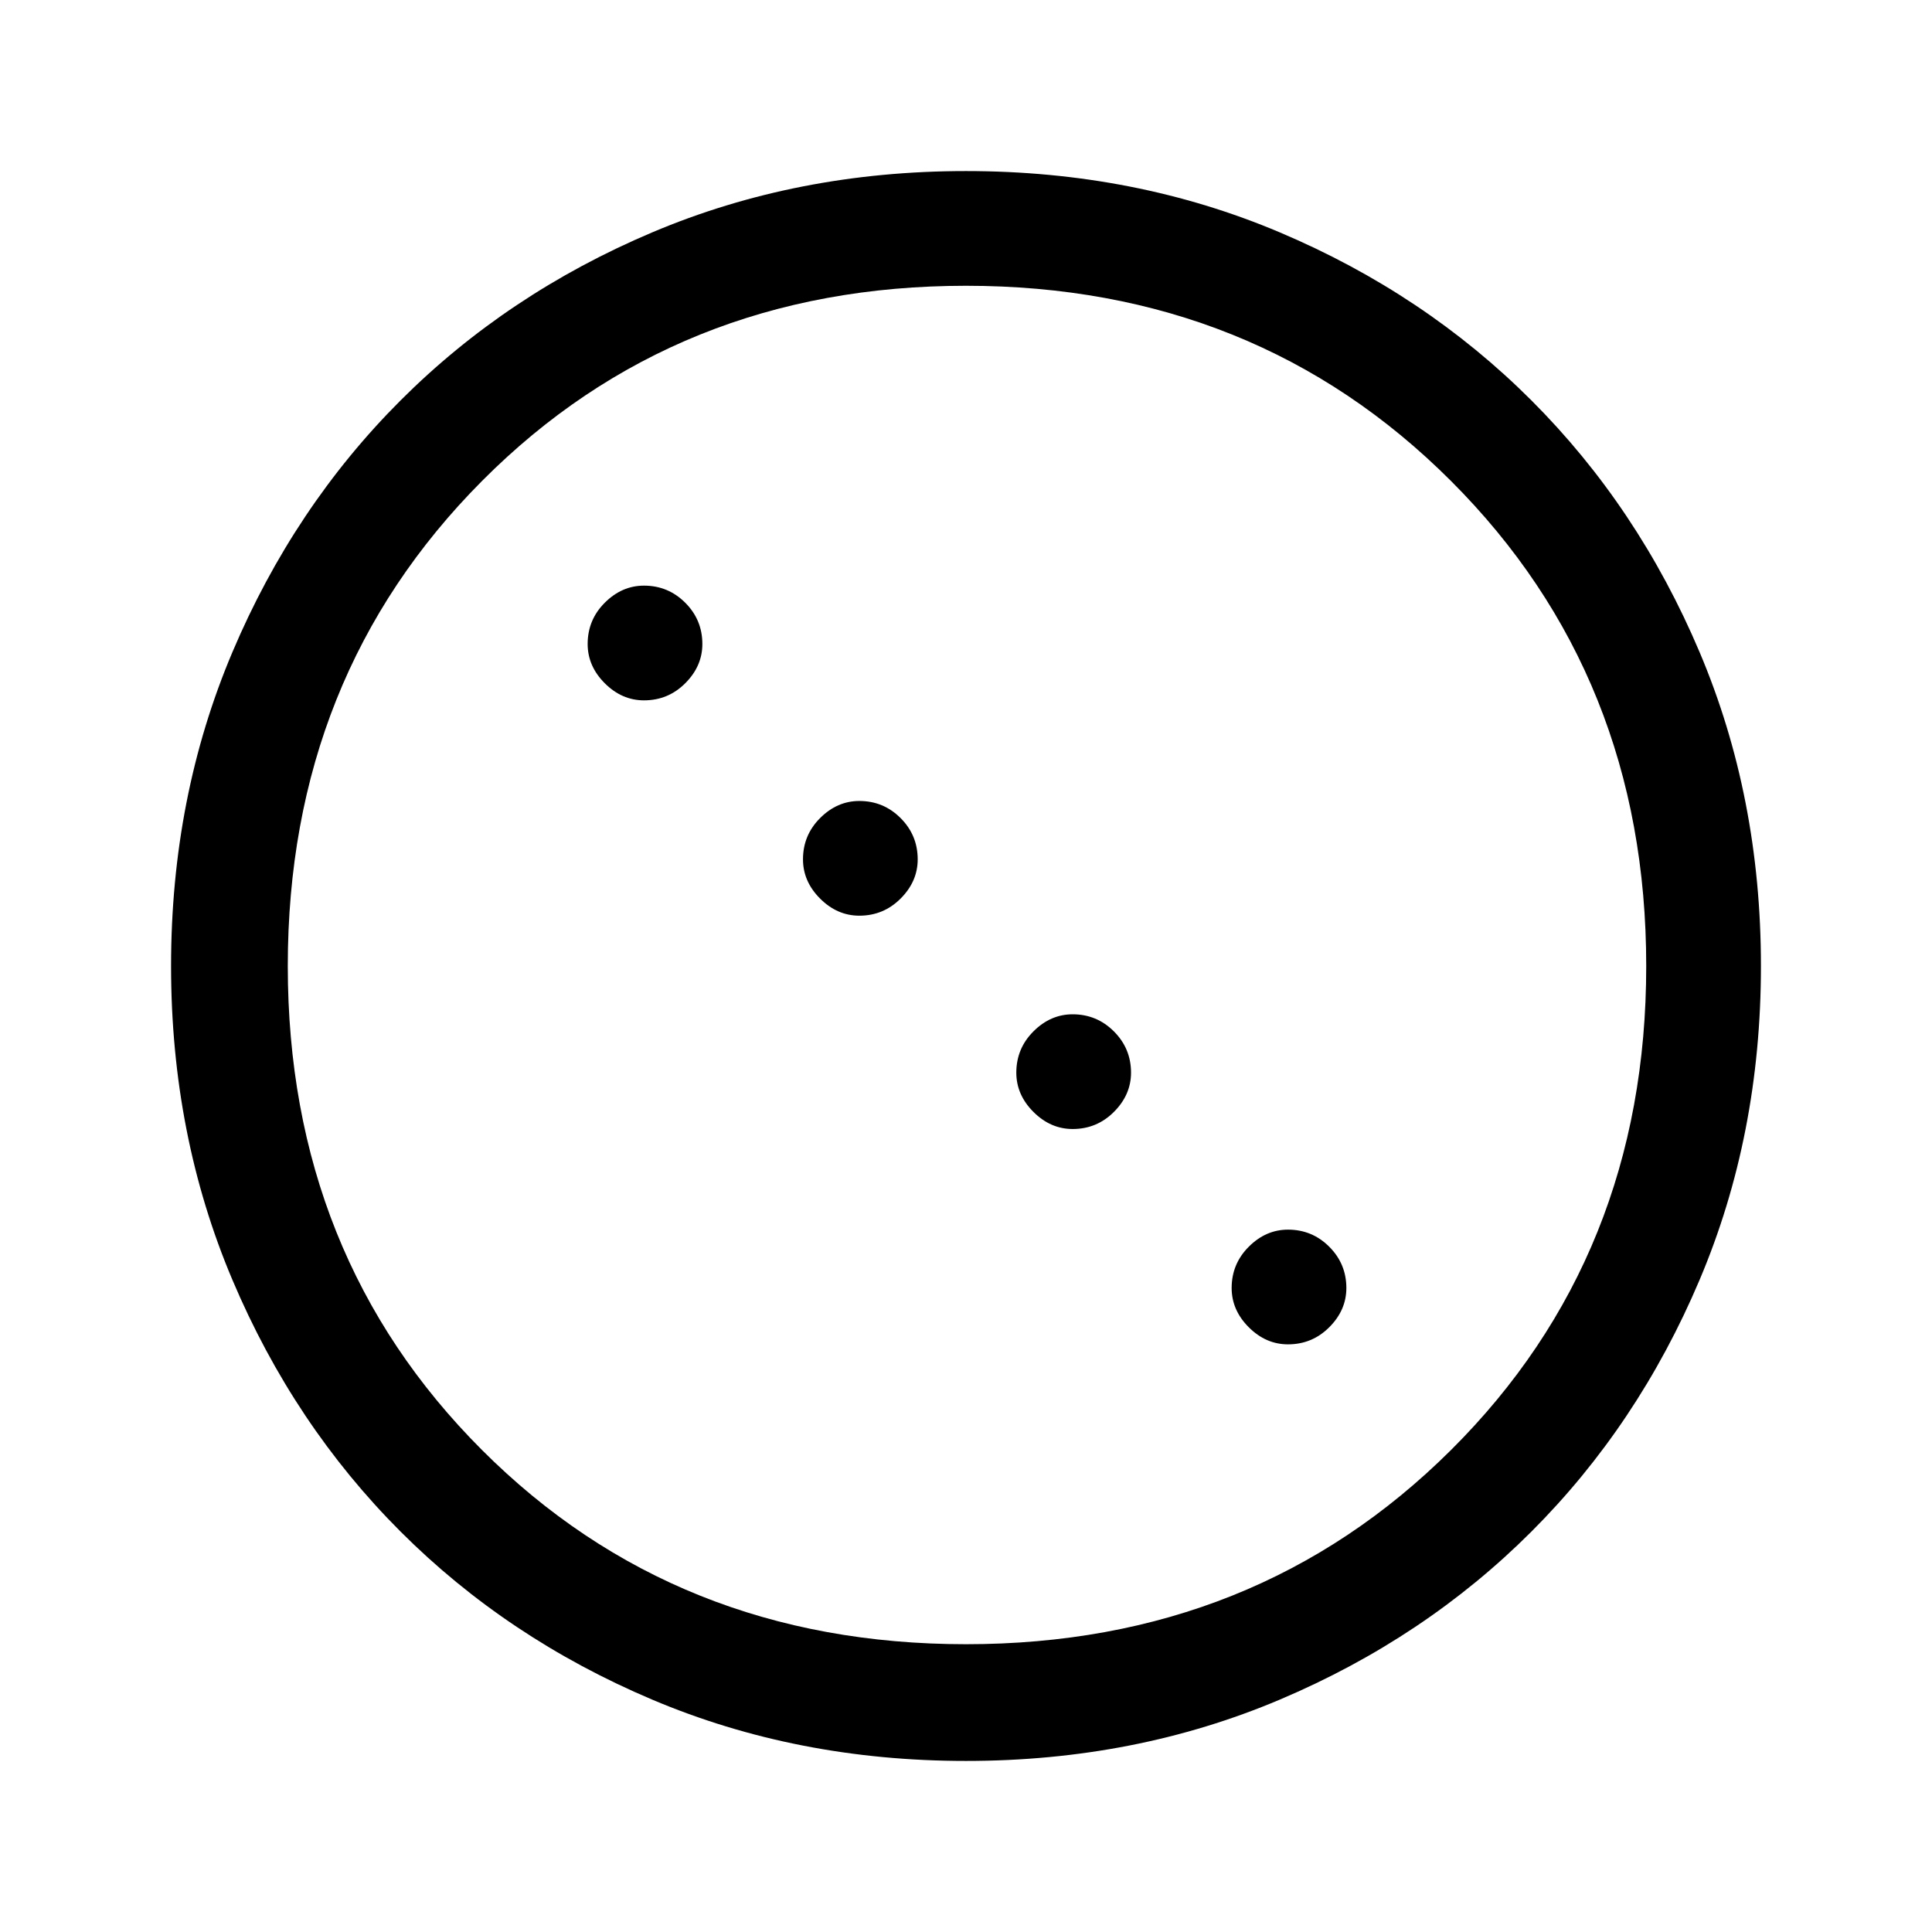 <svg xmlns="http://www.w3.org/2000/svg" height="48" width="48"><path d="M16 17.4Q15.45 17.4 15.025 16.975Q14.6 16.55 14.6 16Q14.6 15.4 15.025 14.975Q15.45 14.55 16 14.55Q16.6 14.55 17.025 14.975Q17.45 15.4 17.45 16Q17.45 16.55 17.025 16.975Q16.6 17.4 16 17.4ZM21.35 22.75Q20.8 22.75 20.375 22.325Q19.95 21.9 19.95 21.35Q19.95 20.75 20.375 20.325Q20.8 19.9 21.35 19.9Q21.95 19.9 22.375 20.325Q22.8 20.75 22.8 21.35Q22.8 21.9 22.375 22.325Q21.95 22.75 21.35 22.75ZM26.65 28.05Q26.1 28.05 25.675 27.625Q25.25 27.2 25.25 26.65Q25.25 26.05 25.675 25.625Q26.1 25.2 26.65 25.2Q27.25 25.2 27.675 25.625Q28.1 26.05 28.1 26.65Q28.1 27.2 27.675 27.625Q27.25 28.05 26.65 28.05ZM32 33.4Q31.45 33.4 31.025 32.975Q30.6 32.55 30.6 32Q30.6 31.4 31.025 30.975Q31.45 30.55 32 30.55Q32.6 30.55 33.025 30.975Q33.45 31.4 33.45 32Q33.45 32.55 33.025 32.975Q32.6 33.4 32 33.4ZM24 43.75Q19.8 43.75 16.2 42.225Q12.6 40.7 9.95 38.05Q7.3 35.4 5.775 31.8Q4.25 28.2 4.25 24Q4.25 19.8 5.775 16.2Q7.3 12.6 9.95 9.95Q12.6 7.3 16.2 5.775Q19.8 4.25 24 4.25Q28.2 4.25 31.8 5.775Q35.4 7.3 38.05 9.95Q40.7 12.6 42.225 16.2Q43.75 19.8 43.75 24Q43.75 28.2 42.225 31.8Q40.7 35.4 38.05 38.05Q35.4 40.7 31.8 42.225Q28.2 43.75 24 43.75ZM24 40.85Q31.2 40.85 36.05 36.025Q40.9 31.2 40.9 24Q40.9 16.8 36.05 11.95Q31.2 7.1 24 7.1Q16.8 7.1 11.975 11.95Q7.15 16.8 7.15 24Q7.15 31.2 11.975 36.025Q16.8 40.85 24 40.85Z"/></svg>